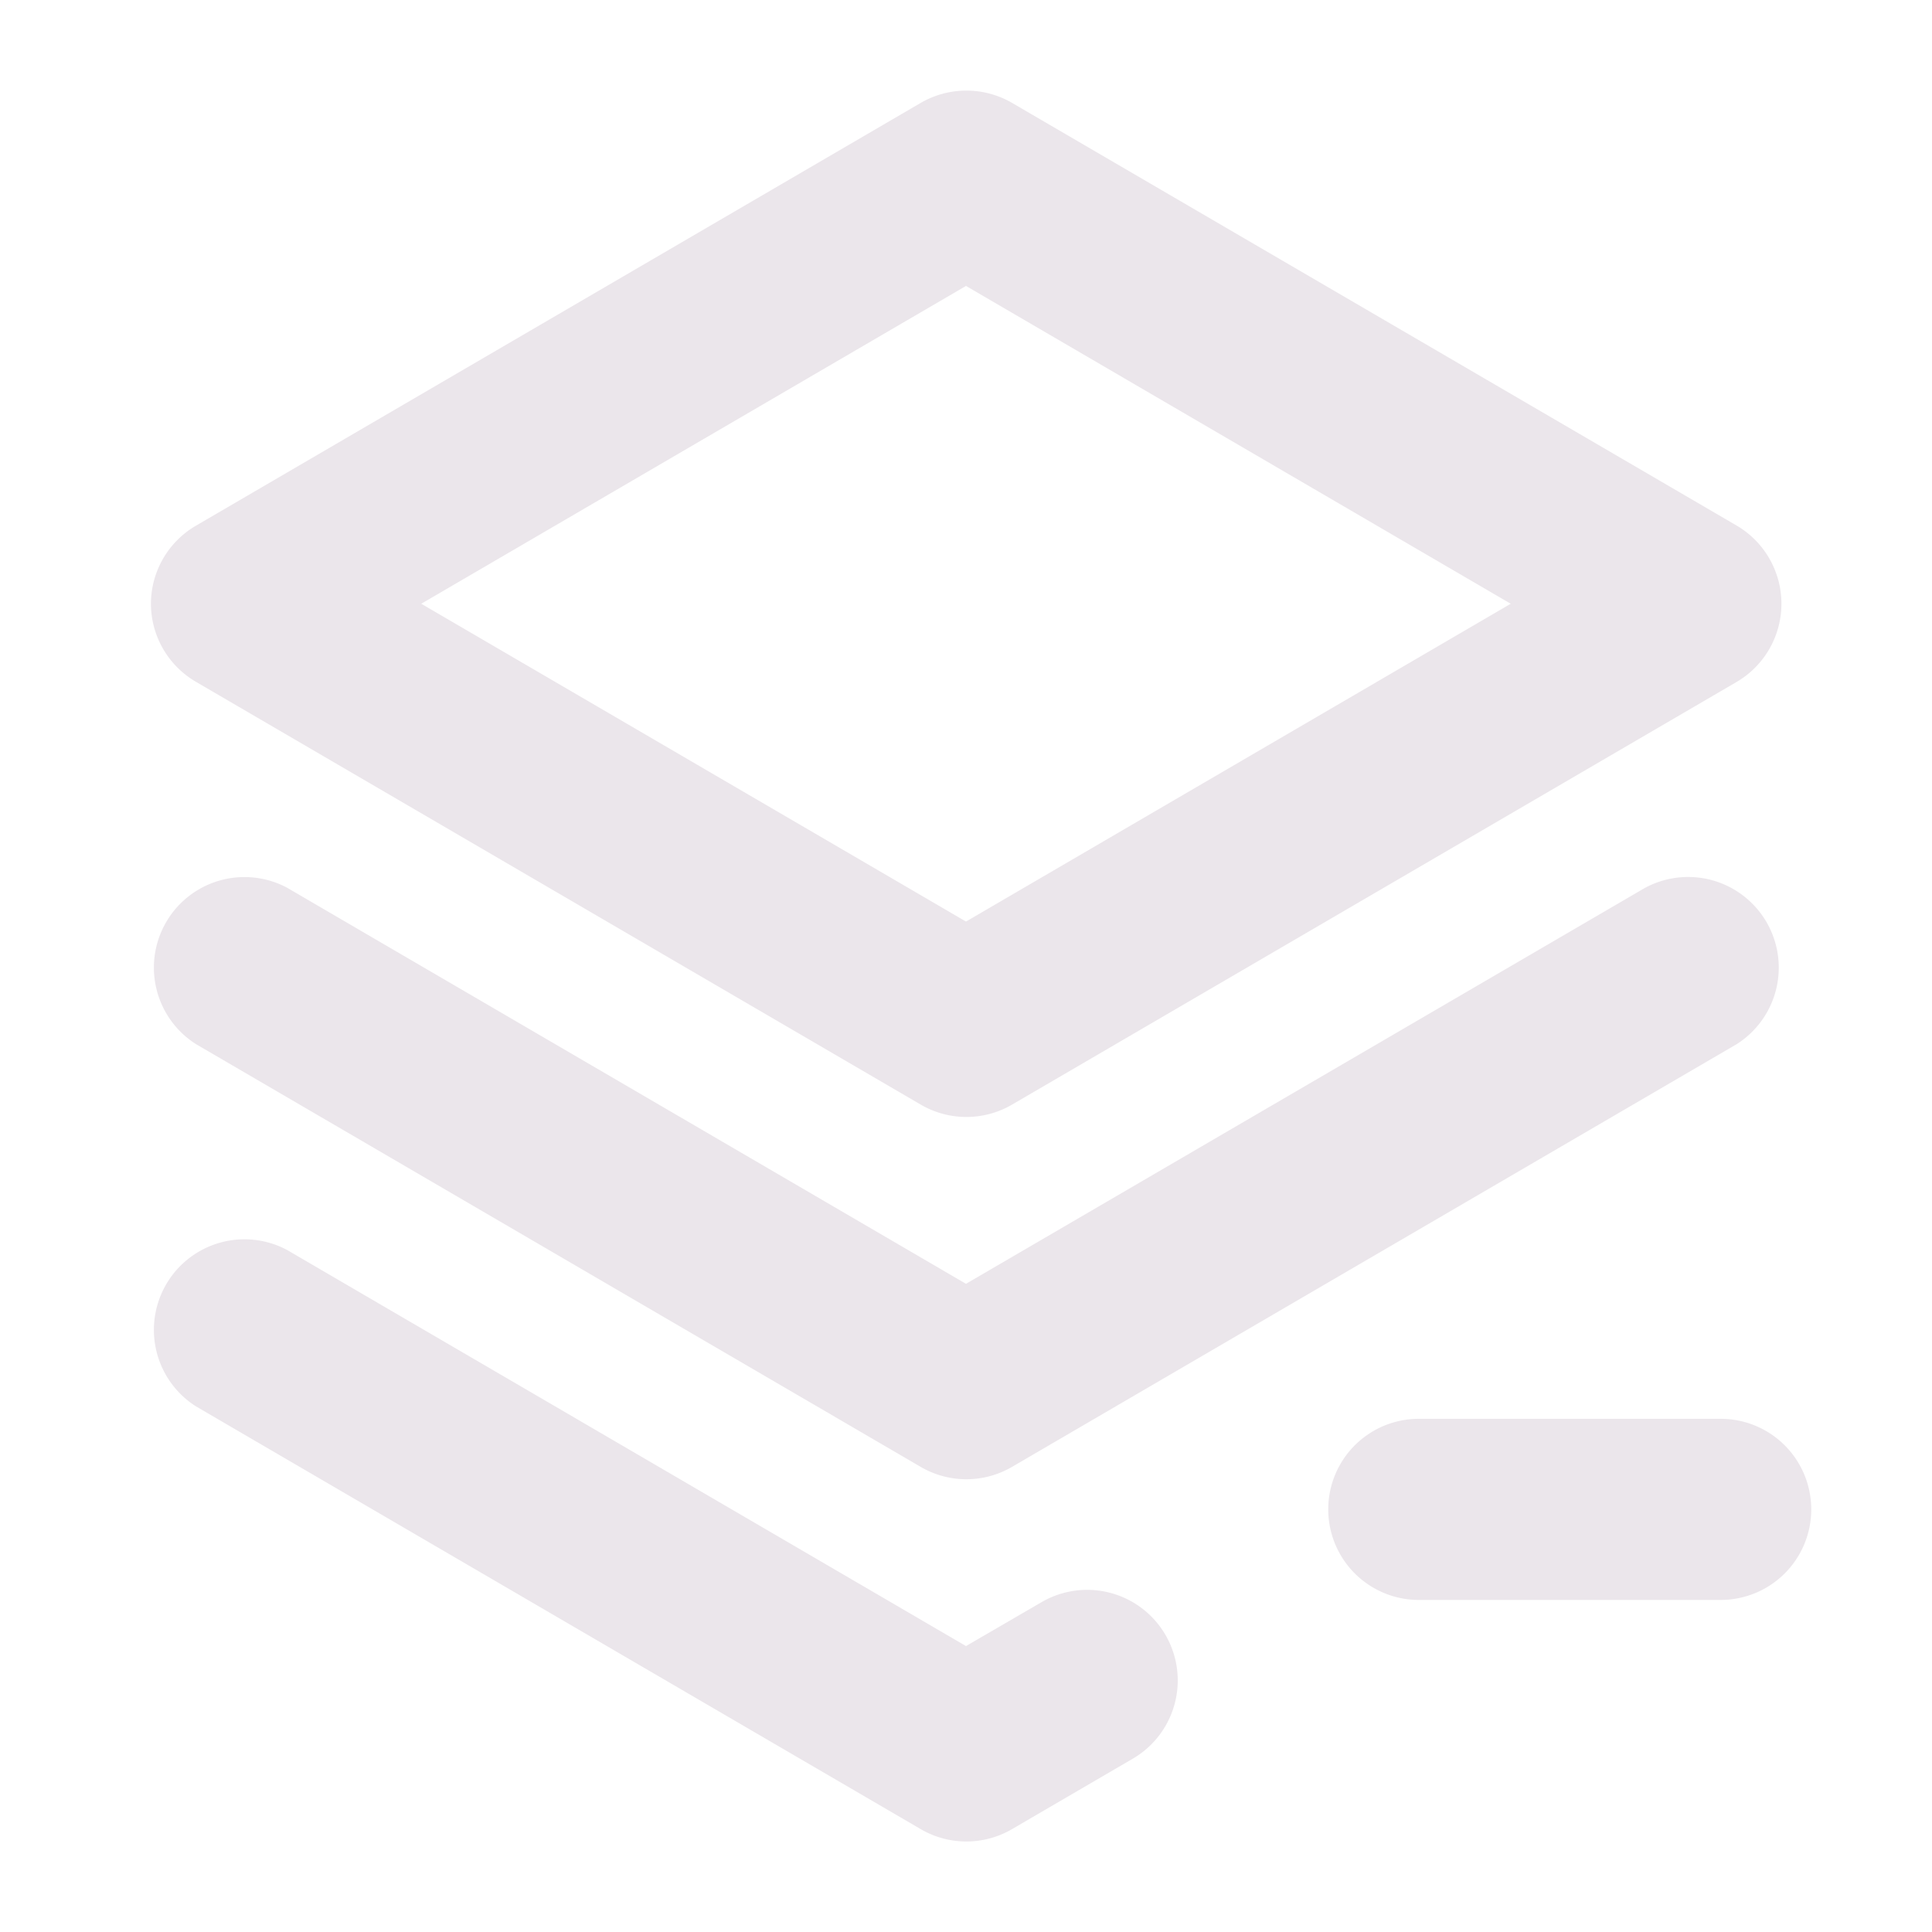 <svg xmlns="http://www.w3.org/2000/svg" width="24" height="24" fill="none" viewBox="0 0 24 24">
  <path fill="#EBE6EB" d="M22.5 18.75a1.125 1.125 0 0 1-1.125 1.125h-3.75a1.125 1.125 0 1 1 0-2.25h3.75A1.125 1.125 0 0 1 22.5 18.75Zm-2.063-7.722L12 15.948l-8.433-4.92a1.125 1.125 0 0 0-1.13 1.944l9 5.25a1.125 1.125 0 0 0 1.135 0l9-5.25a1.126 1.126 0 0 0-1.134-1.944ZM1.875 7.5a1.125 1.125 0 0 1 .563-.972l9-5.25a1.13 1.13 0 0 1 1.134 0l9 5.25a1.126 1.126 0 0 1 0 1.944l-9 5.25a1.125 1.125 0 0 1-1.134 0l-9-5.25a1.125 1.125 0 0 1-.563-.972Zm3.358 0L12 11.448 18.767 7.5 12 3.552 5.233 7.5Zm7.705 12.403-.938.545-8.433-4.92a1.125 1.125 0 0 0-1.13 1.944l9 5.25a1.125 1.125 0 0 0 1.135 0l1.5-.875a1.125 1.125 0 0 0-1.134-1.944Z"/>
</svg>
